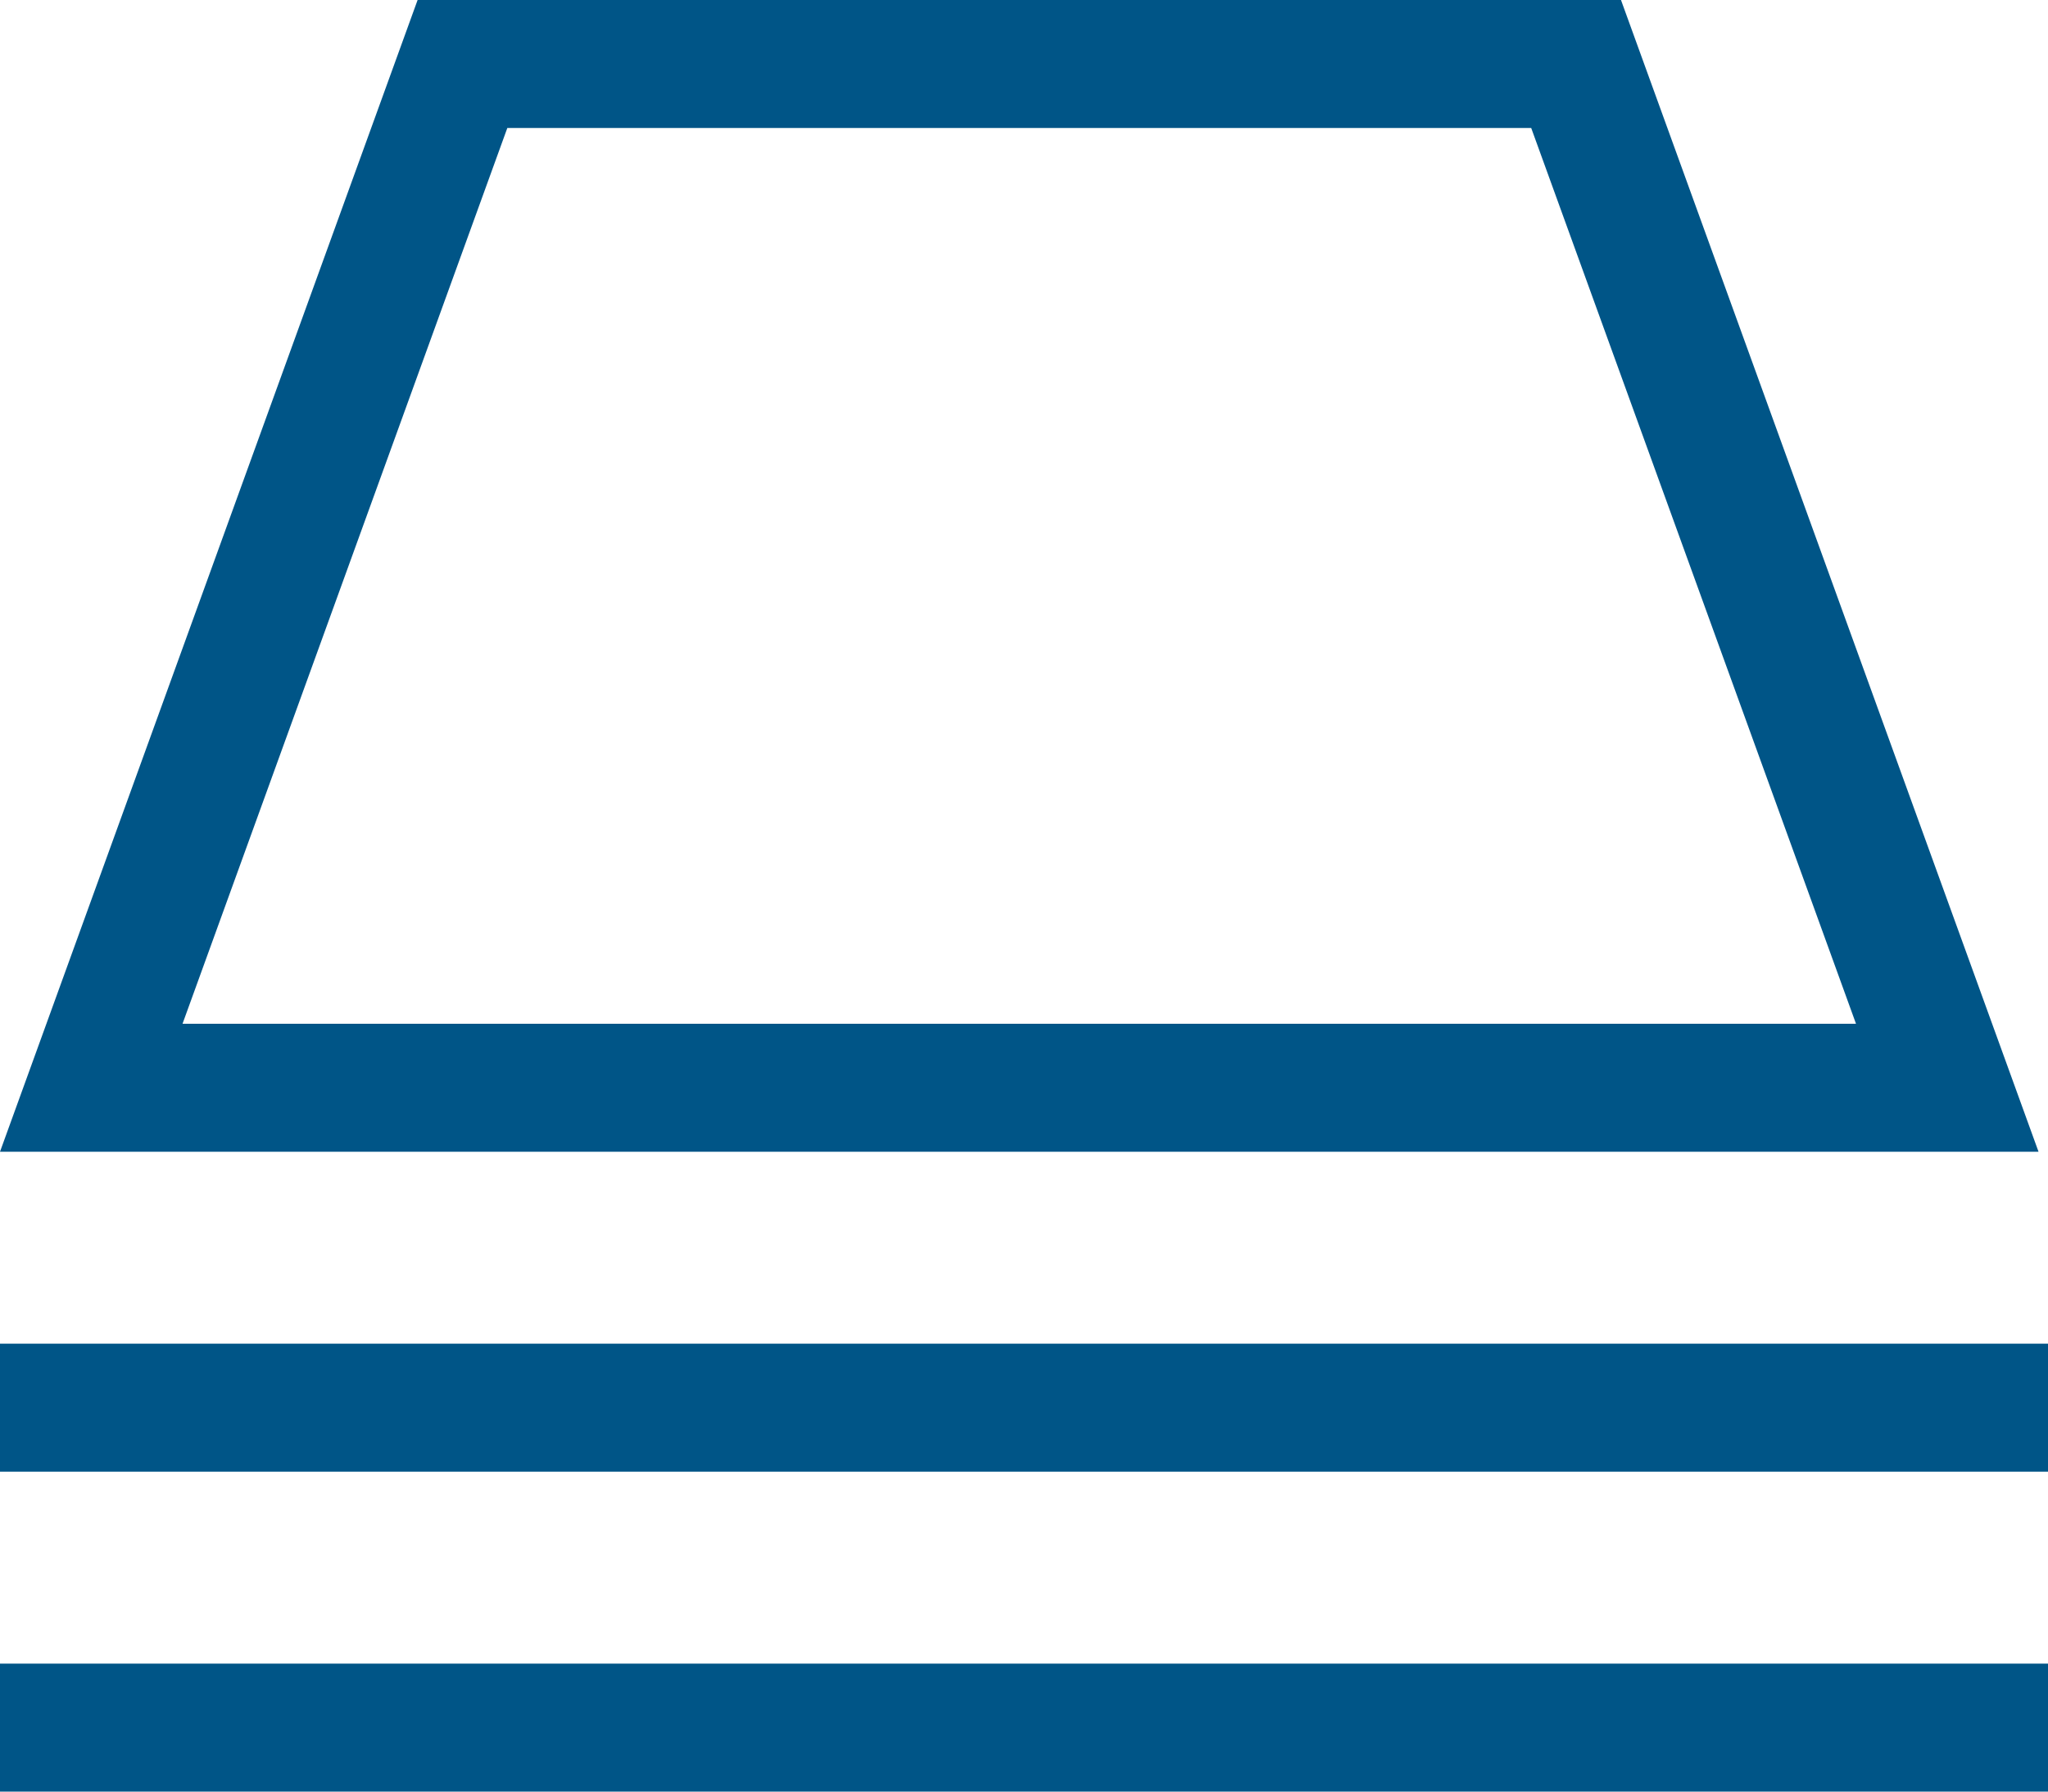 <?xml version="1.0" encoding="UTF-8"?>
<svg width="32px" height="28px" viewBox="0 0 32 28" version="1.1" xmlns="http://www.w3.org/2000/svg" xmlns:xlink="http://www.w3.org/1999/xlink">
    <!-- Generator: Sketch 48.2 (47327) - http://www.bohemiancoding.com/sketch -->
    <title>[icon] resources (32px @1x)</title>
    <desc>Created with Sketch.</desc>
    <defs></defs>
    <g id="Icons" stroke="none" stroke-width="1" fill="none" fill-rule="evenodd" transform="translate(-30, -1514)">
        <g id="[icon]-resources-(32px-@1x)" transform="translate(30, 1514)" fill="#005587">
            <path d="M0,23 L0,21 L32,21 L32,23 L0,23 Z M0,28 L0,26 L32,26 L32,28 L0,28 Z M31.852,18 L0,18 L6.525,0 L25.328,0 L31.852,18 Z M2.852,16 L29,16 L23.925,2 L7.927,2 L2.852,16 Z" id="resources"></path>
        </g>
    </g>
</svg>